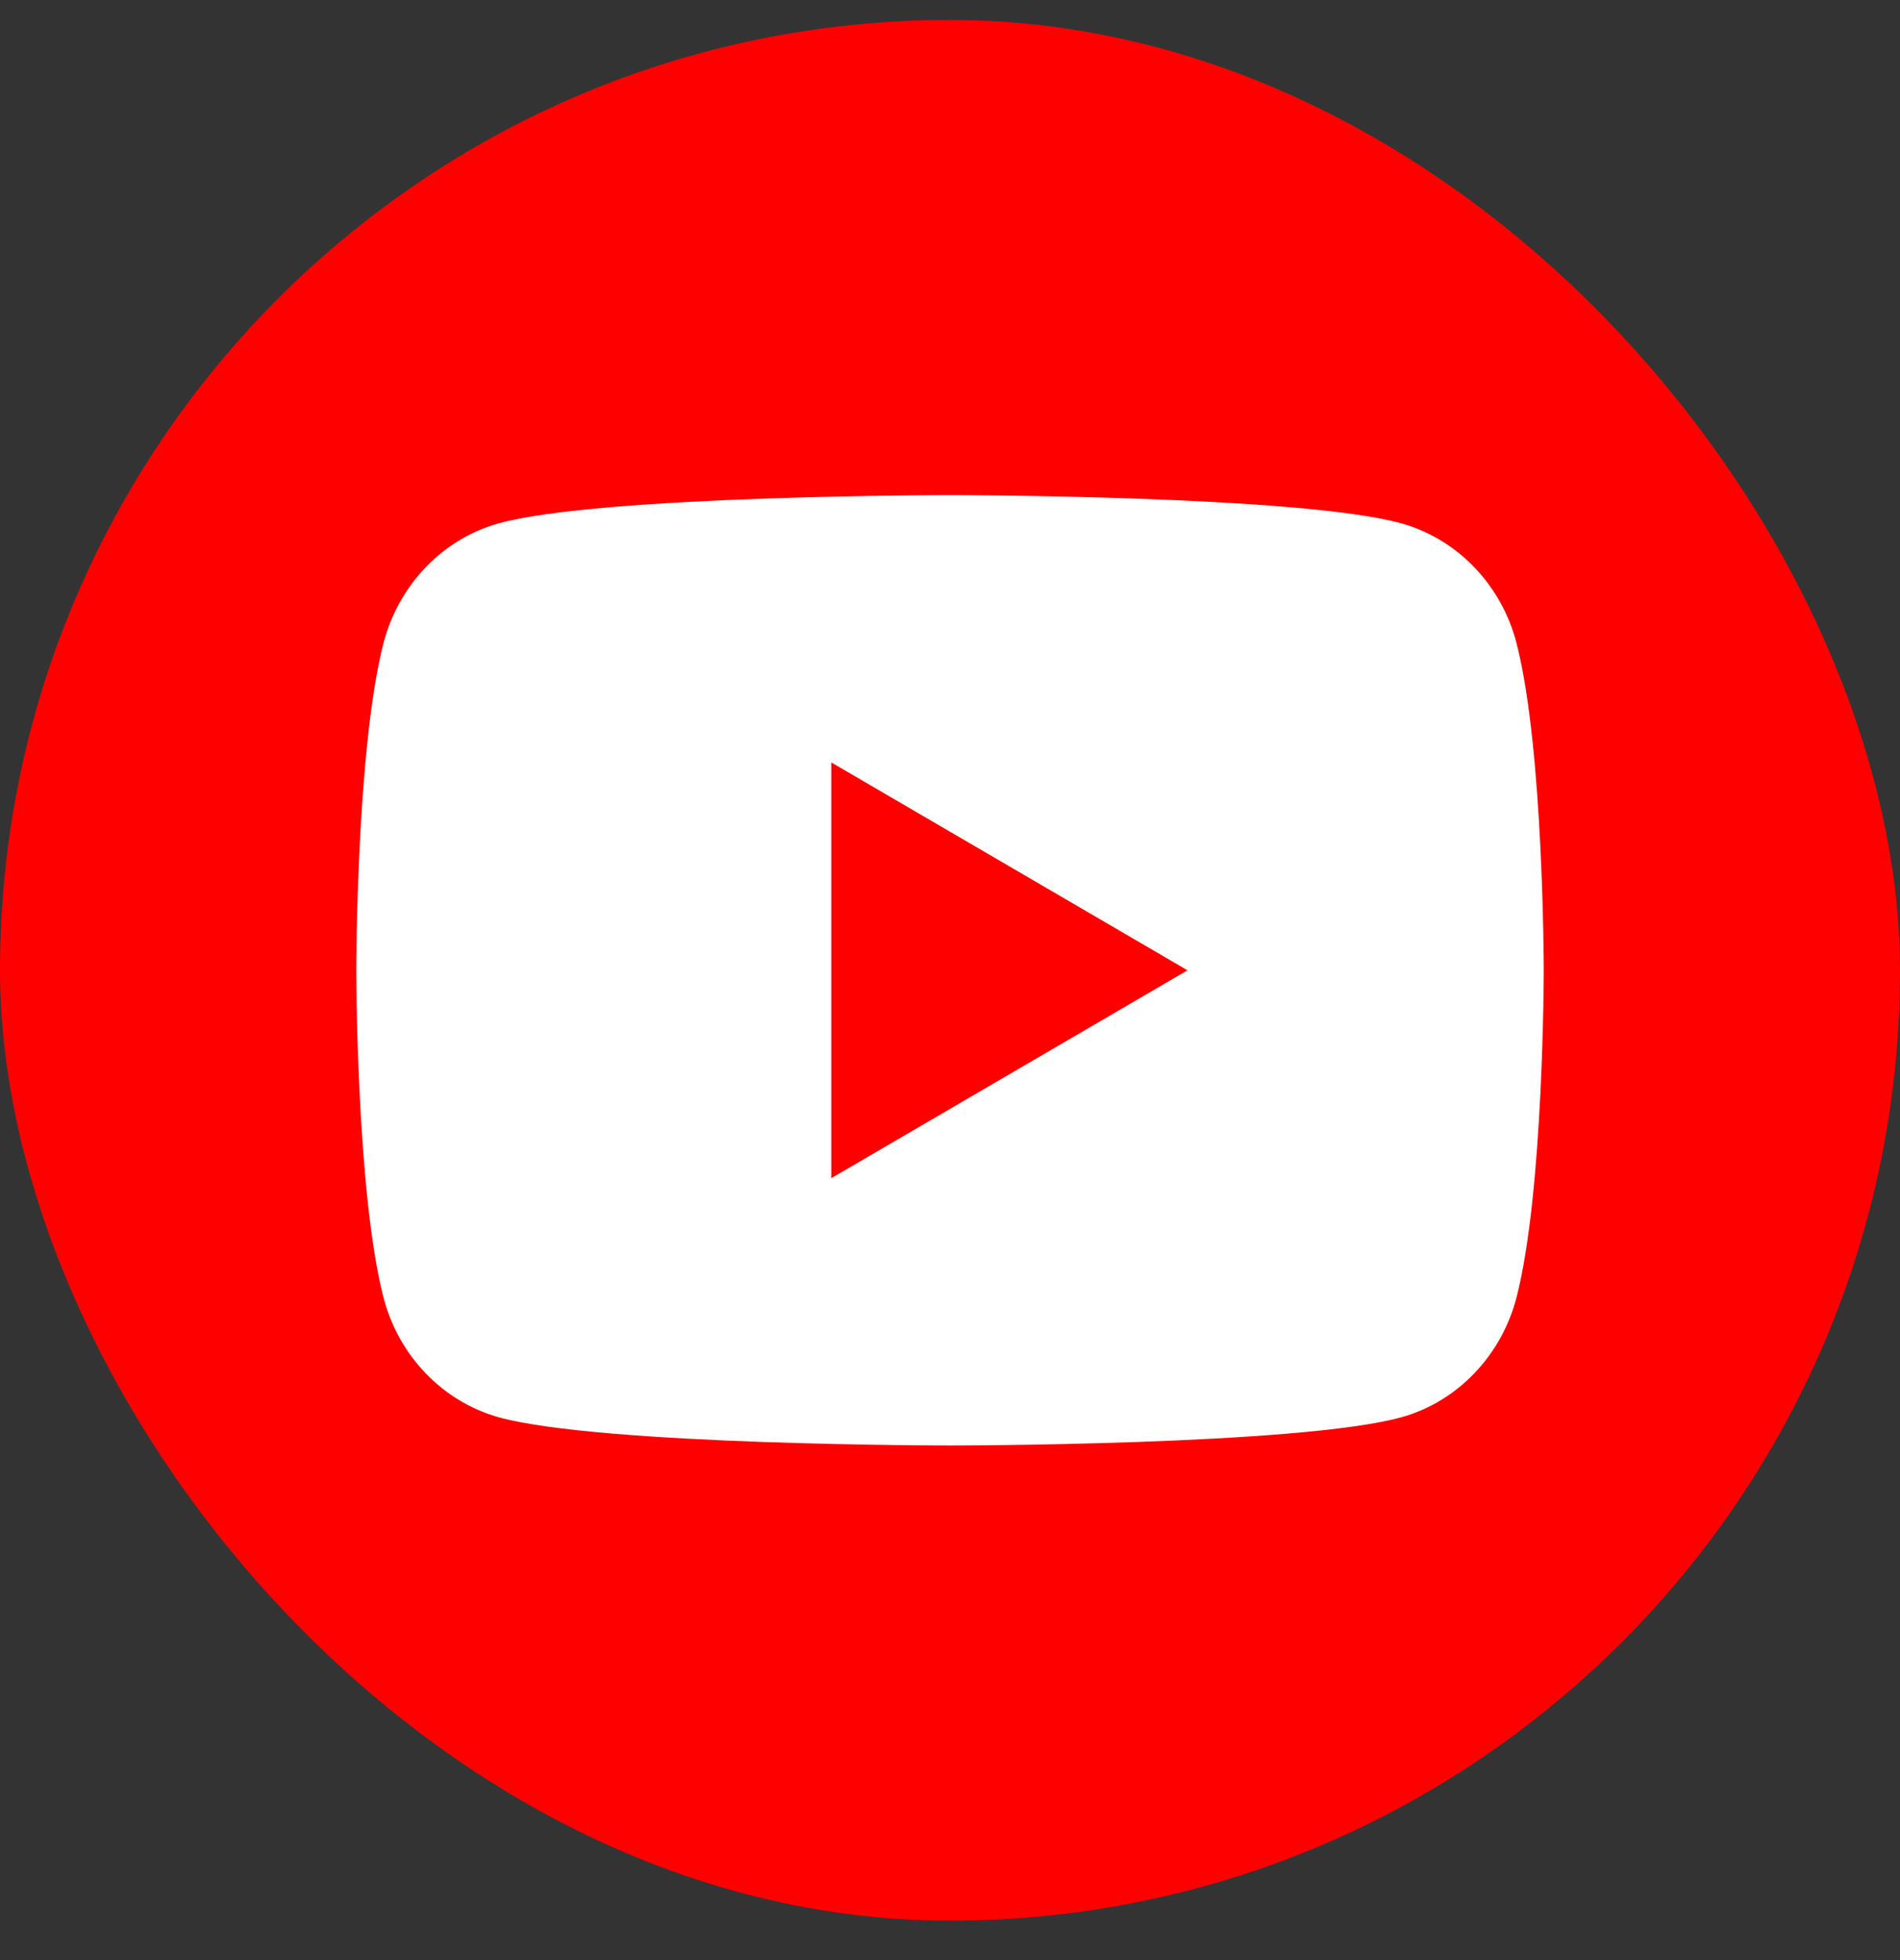 <svg width="32" height="33" viewBox="0 0 32 33" fill="none" xmlns="http://www.w3.org/2000/svg">
<rect x="0" y="0" width="32" height="33" fill="#333333" stroke="none"/>
<rect y="0.336" width="32" height="32" rx="16" fill="#FE0000"/>
<path d="M25.543 10.834C26 12.616 26 16.336 26 16.336C26 16.336 26 20.056 25.543 21.838C25.289 22.823 24.546 23.598 23.605 23.86C21.896 24.336 16 24.336 16 24.336C16 24.336 10.107 24.336 8.395 23.86C7.45 23.594 6.708 22.82 6.457 21.838C6 20.056 6 16.336 6 16.336C6 16.336 6 12.616 6.457 10.834C6.711 9.849 7.454 9.074 8.395 8.812C10.107 8.336 16 8.336 16 8.336C16 8.336 21.896 8.336 23.605 8.812C24.55 9.078 25.292 9.852 25.543 10.834ZM14 19.836L20 16.336L14 12.836V19.836Z" fill="white"/>
</svg>
